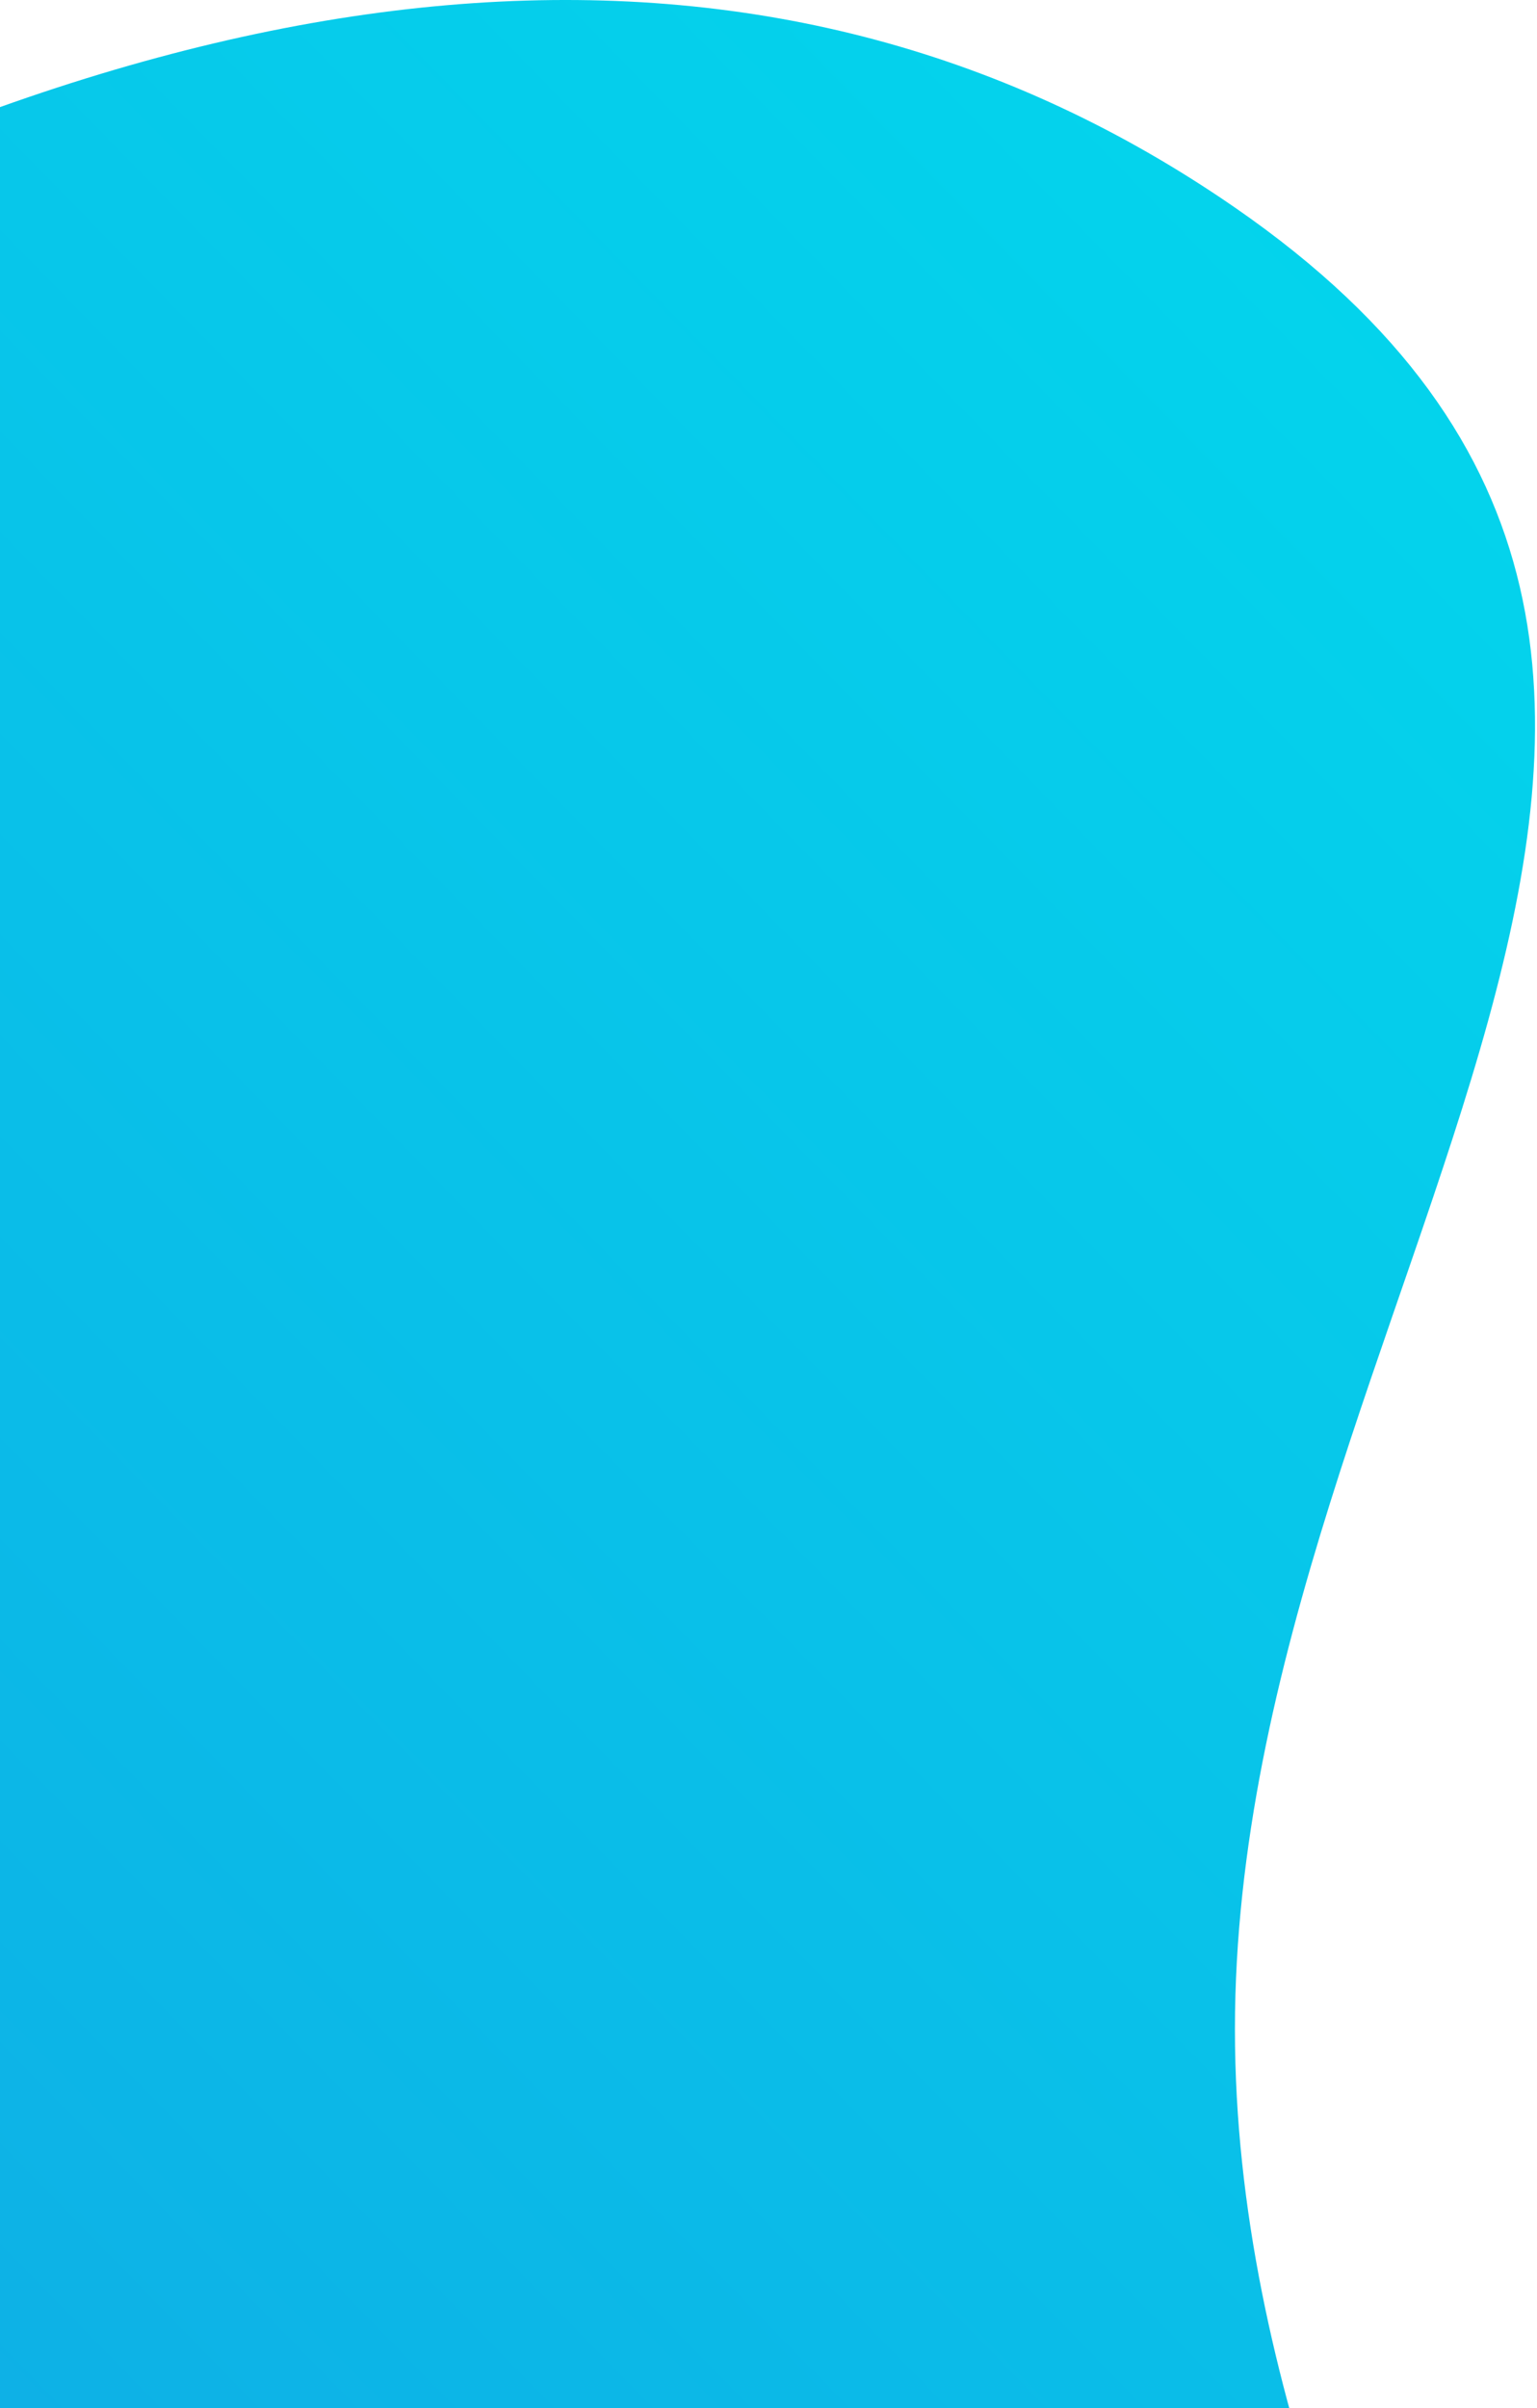<?xml version="1.0" encoding="UTF-8"?>
<svg width="173px" height="271px" viewBox="0 0 173 271" version="1.1" xmlns="http://www.w3.org/2000/svg" xmlns:xlink="http://www.w3.org/1999/xlink">
    <!-- Generator: Sketch 52.6 (67491) - http://www.bohemiancoding.com/sketch -->
    <title>coming soon img 2</title>
    <desc>Created with Sketch.</desc>
    <defs>
        <linearGradient x1="89.408%" y1="-10.161%" x2="0%" y2="138.402%" id="linearGradient-1">
            <stop stop-color="#00DFEE" offset="0%"></stop>
            <stop stop-color="#188EE0" offset="100%"></stop>
        </linearGradient>
    </defs>
    <g id="Page-1" stroke="none" stroke-width="1" fill="none" fill-rule="evenodd">
        <g id="Desktop-HD" transform="translate(0, -753)" fill="url(#linearGradient-1)">
            <path d="M-52,789.358 C24.667,745.691 88.333,741.358 139,776.358 C215,828.858 139,899.557 139,981.358 C139,1063.159 213,1123.358 139,1123.358 C105.774,1123.358 8.226,1185.539 -25,1112.358 C-35.738,1088.707 -44.738,981.04 -52,789.358 Z" id="coming-soon-img-2"></path>
        </g>
    </g>
</svg>